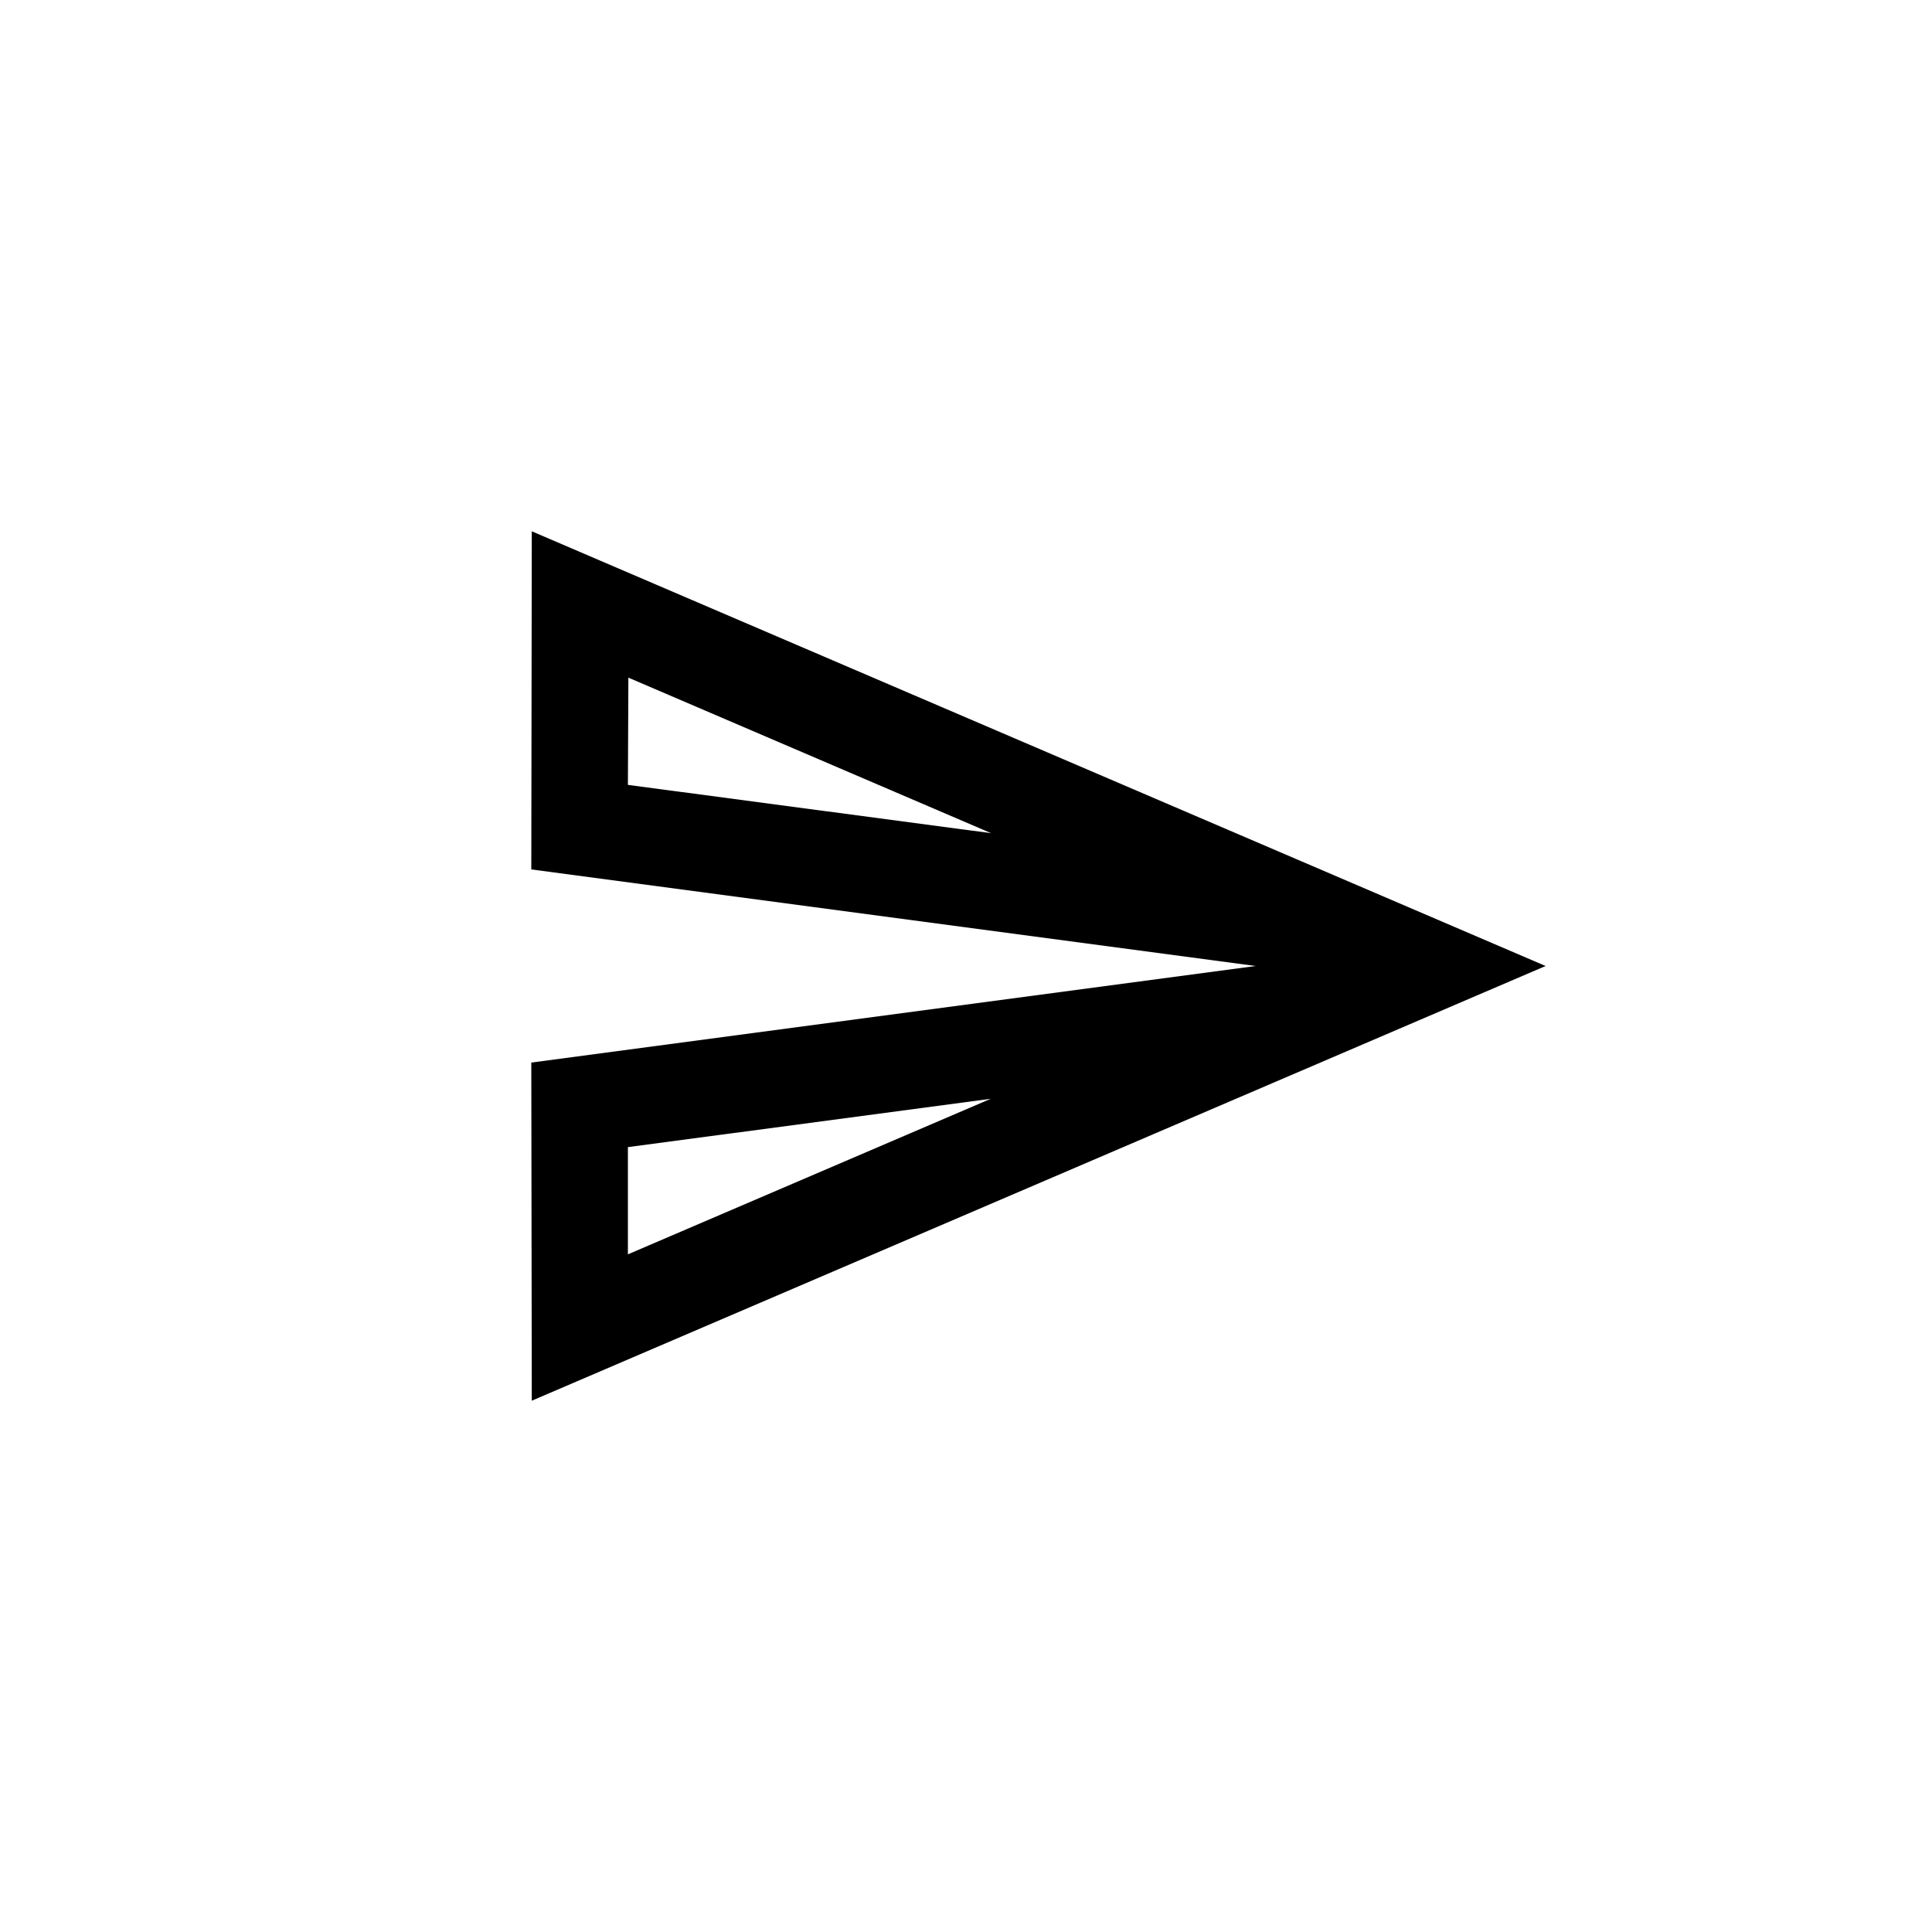 <svg width="40" height="40" viewBox="0 0 40 40" fill="none" xmlns="http://www.w3.org/2000/svg">
<path d="M13.01 14.03L20.52 17.25L13 16.25L13.01 14.03ZM20.51 22.75L13 25.97V23.75L20.51 22.75ZM11.01 11L11 18L26 20L11 22L11.01 29L32 20L11.01 11Z" fill="colorPrimary"/>
</svg>
